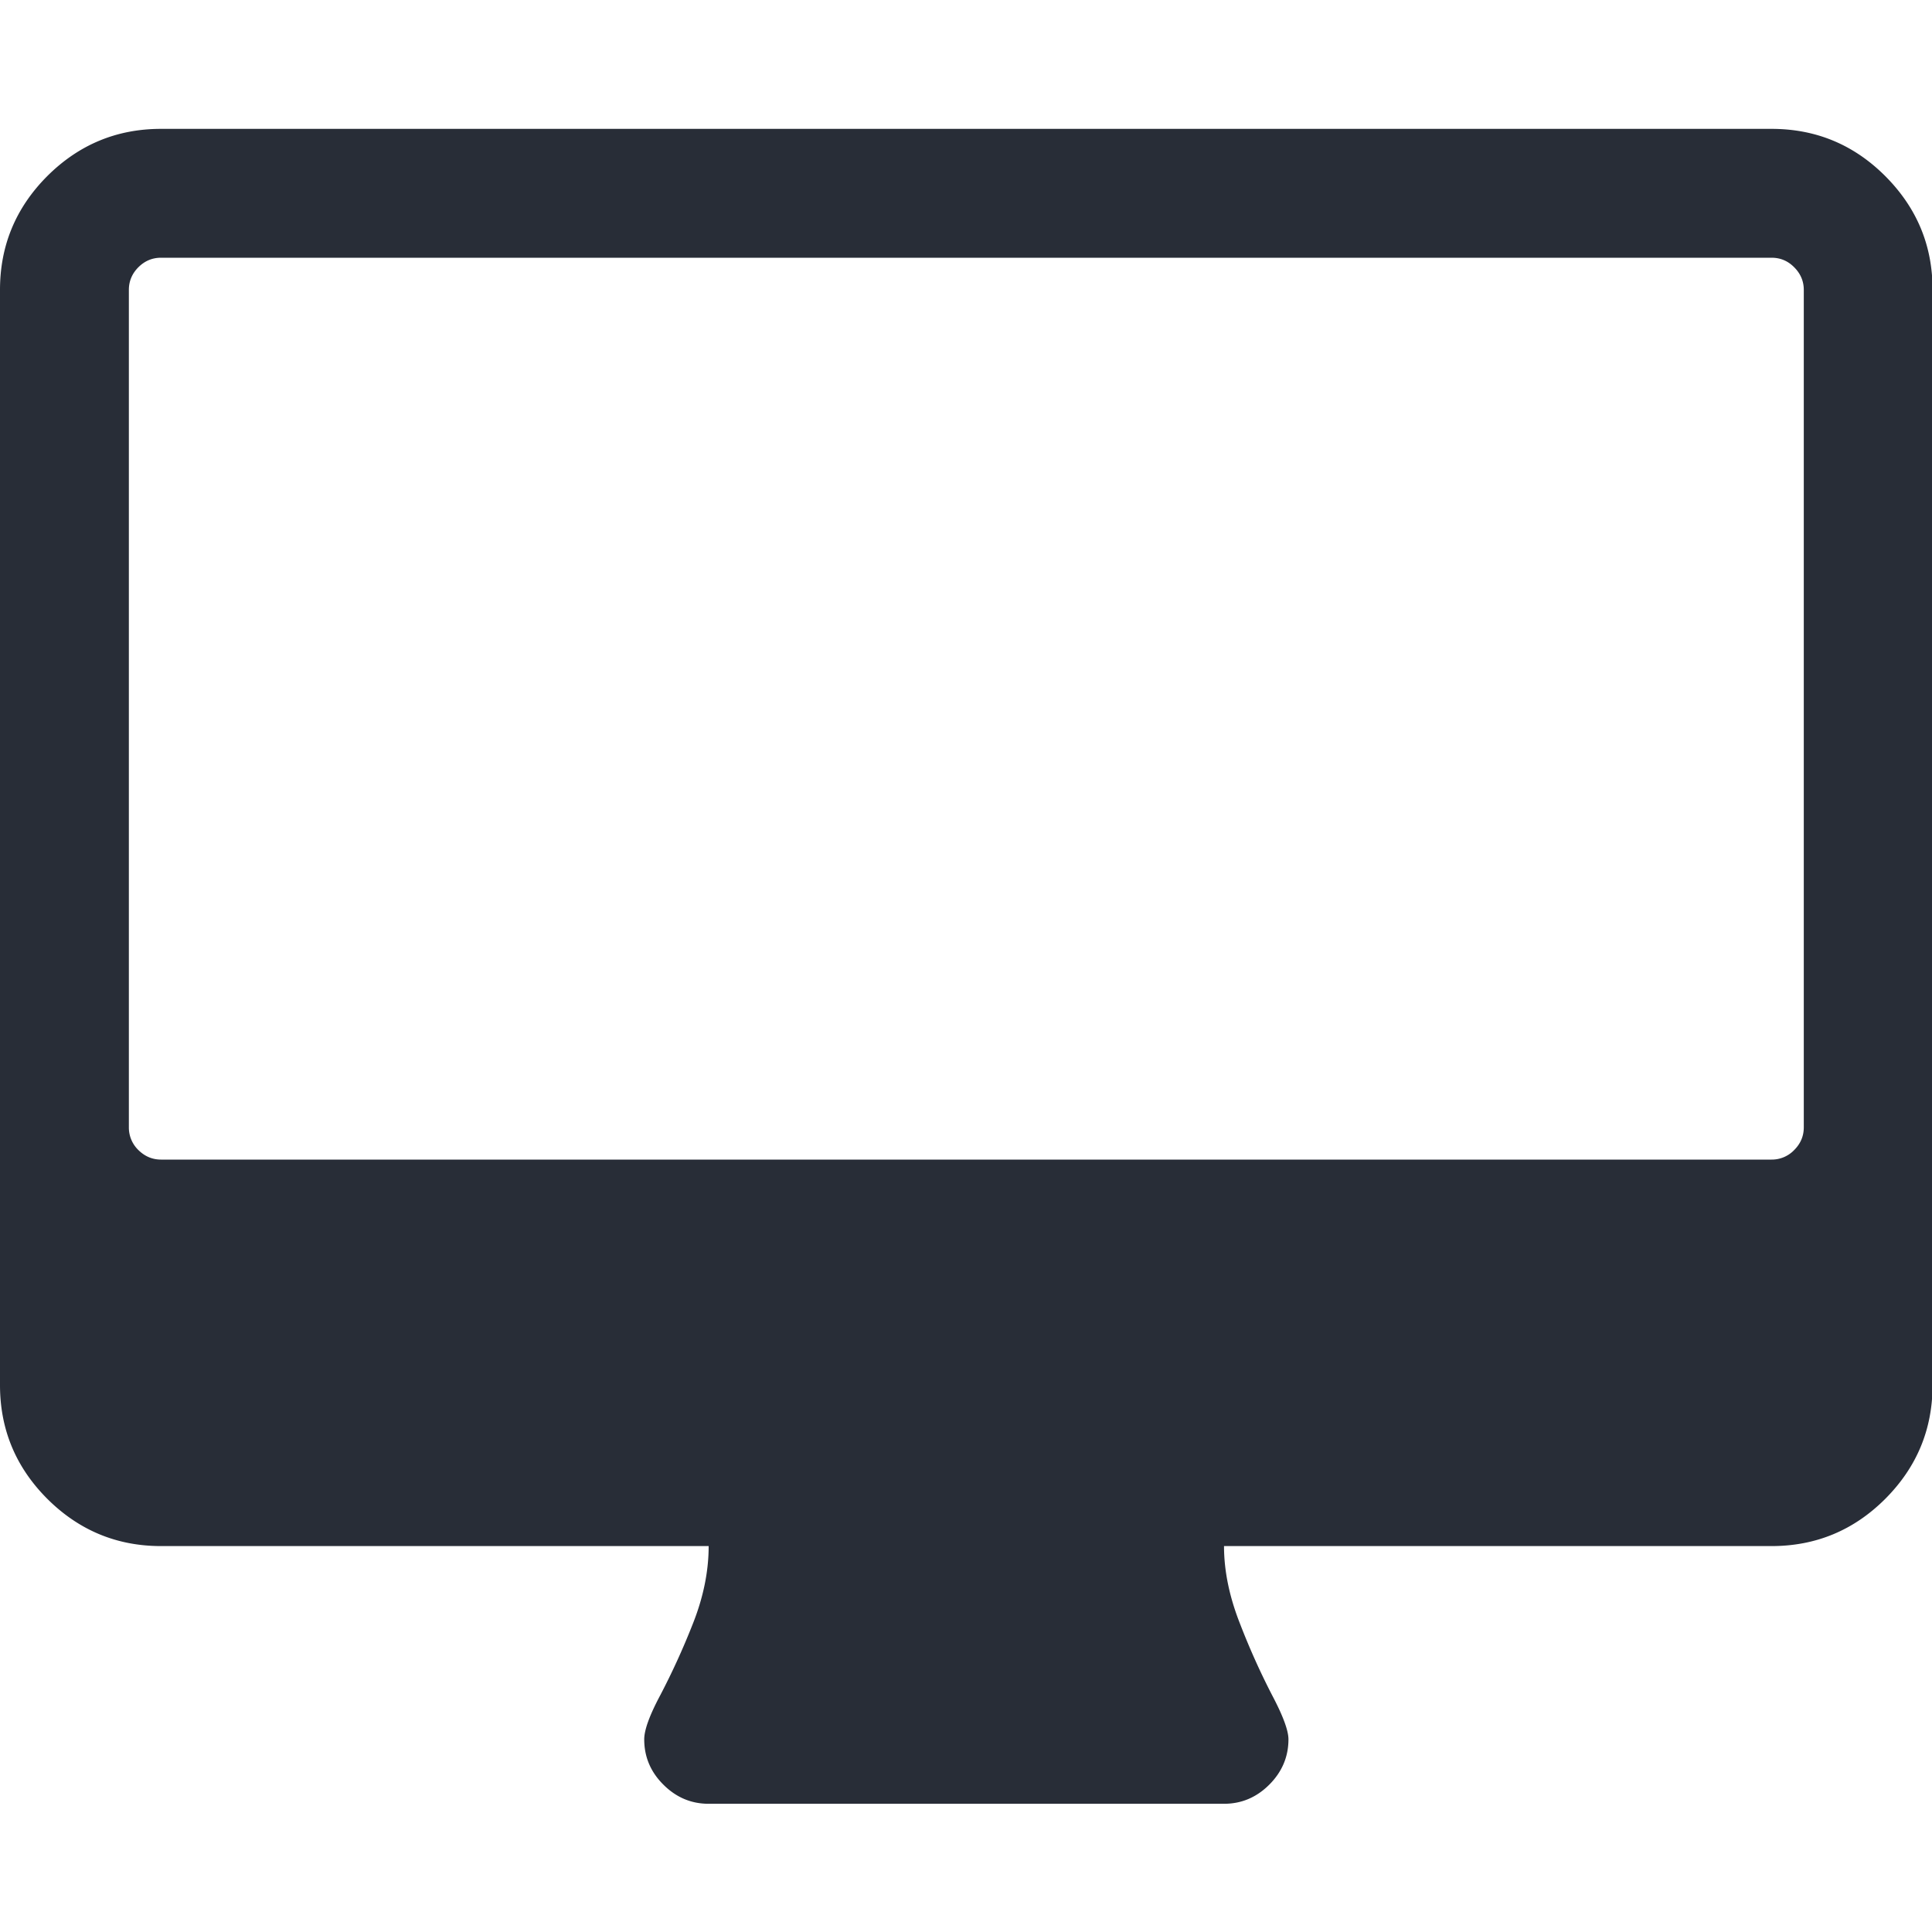 <svg xmlns="http://www.w3.org/2000/svg" width="80" height="80" fill="#282D37"><path d="M78.066 7.293c-1.304-1.305-2.875-1.957-4.71-1.957H6.667c-1.832 0-3.402.652-4.711 1.957C.652 8.602 0 10.168 0 12.003v45.349c0 1.836.652 3.402 1.957 4.71 1.309 1.305 2.879 1.958 4.711 1.958h22.676c0 1.054-.223 2.14-.668 3.25a30.197 30.197 0 01-1.332 2.918c-.446.835-.668 1.445-.668 1.835 0 .72.262 1.348.793 1.875.527.528 1.152.793 1.875.793h21.34c.722 0 1.347-.265 1.875-.793.527-.527.793-1.156.793-1.875 0-.363-.223-.968-.668-1.812a29.865 29.865 0 01-1.332-2.961c-.446-1.125-.668-2.203-.668-3.23h22.671c1.836 0 3.407-.653 4.711-1.957 1.305-1.31 1.957-2.876 1.957-4.711V12.004c.004-1.836-.652-3.402-1.957-4.711zM74.691 46.68c0 .363-.132.675-.398.941a1.281 1.281 0 01-.938.395H6.668c-.36 0-.672-.133-.938-.395a1.297 1.297 0 01-.394-.941V12.004c0-.363.133-.676.394-.938.266-.265.579-.394.938-.394h66.687c.364 0 .676.129.938.394.266.266.398.579.398.938zm0 0"/></svg>